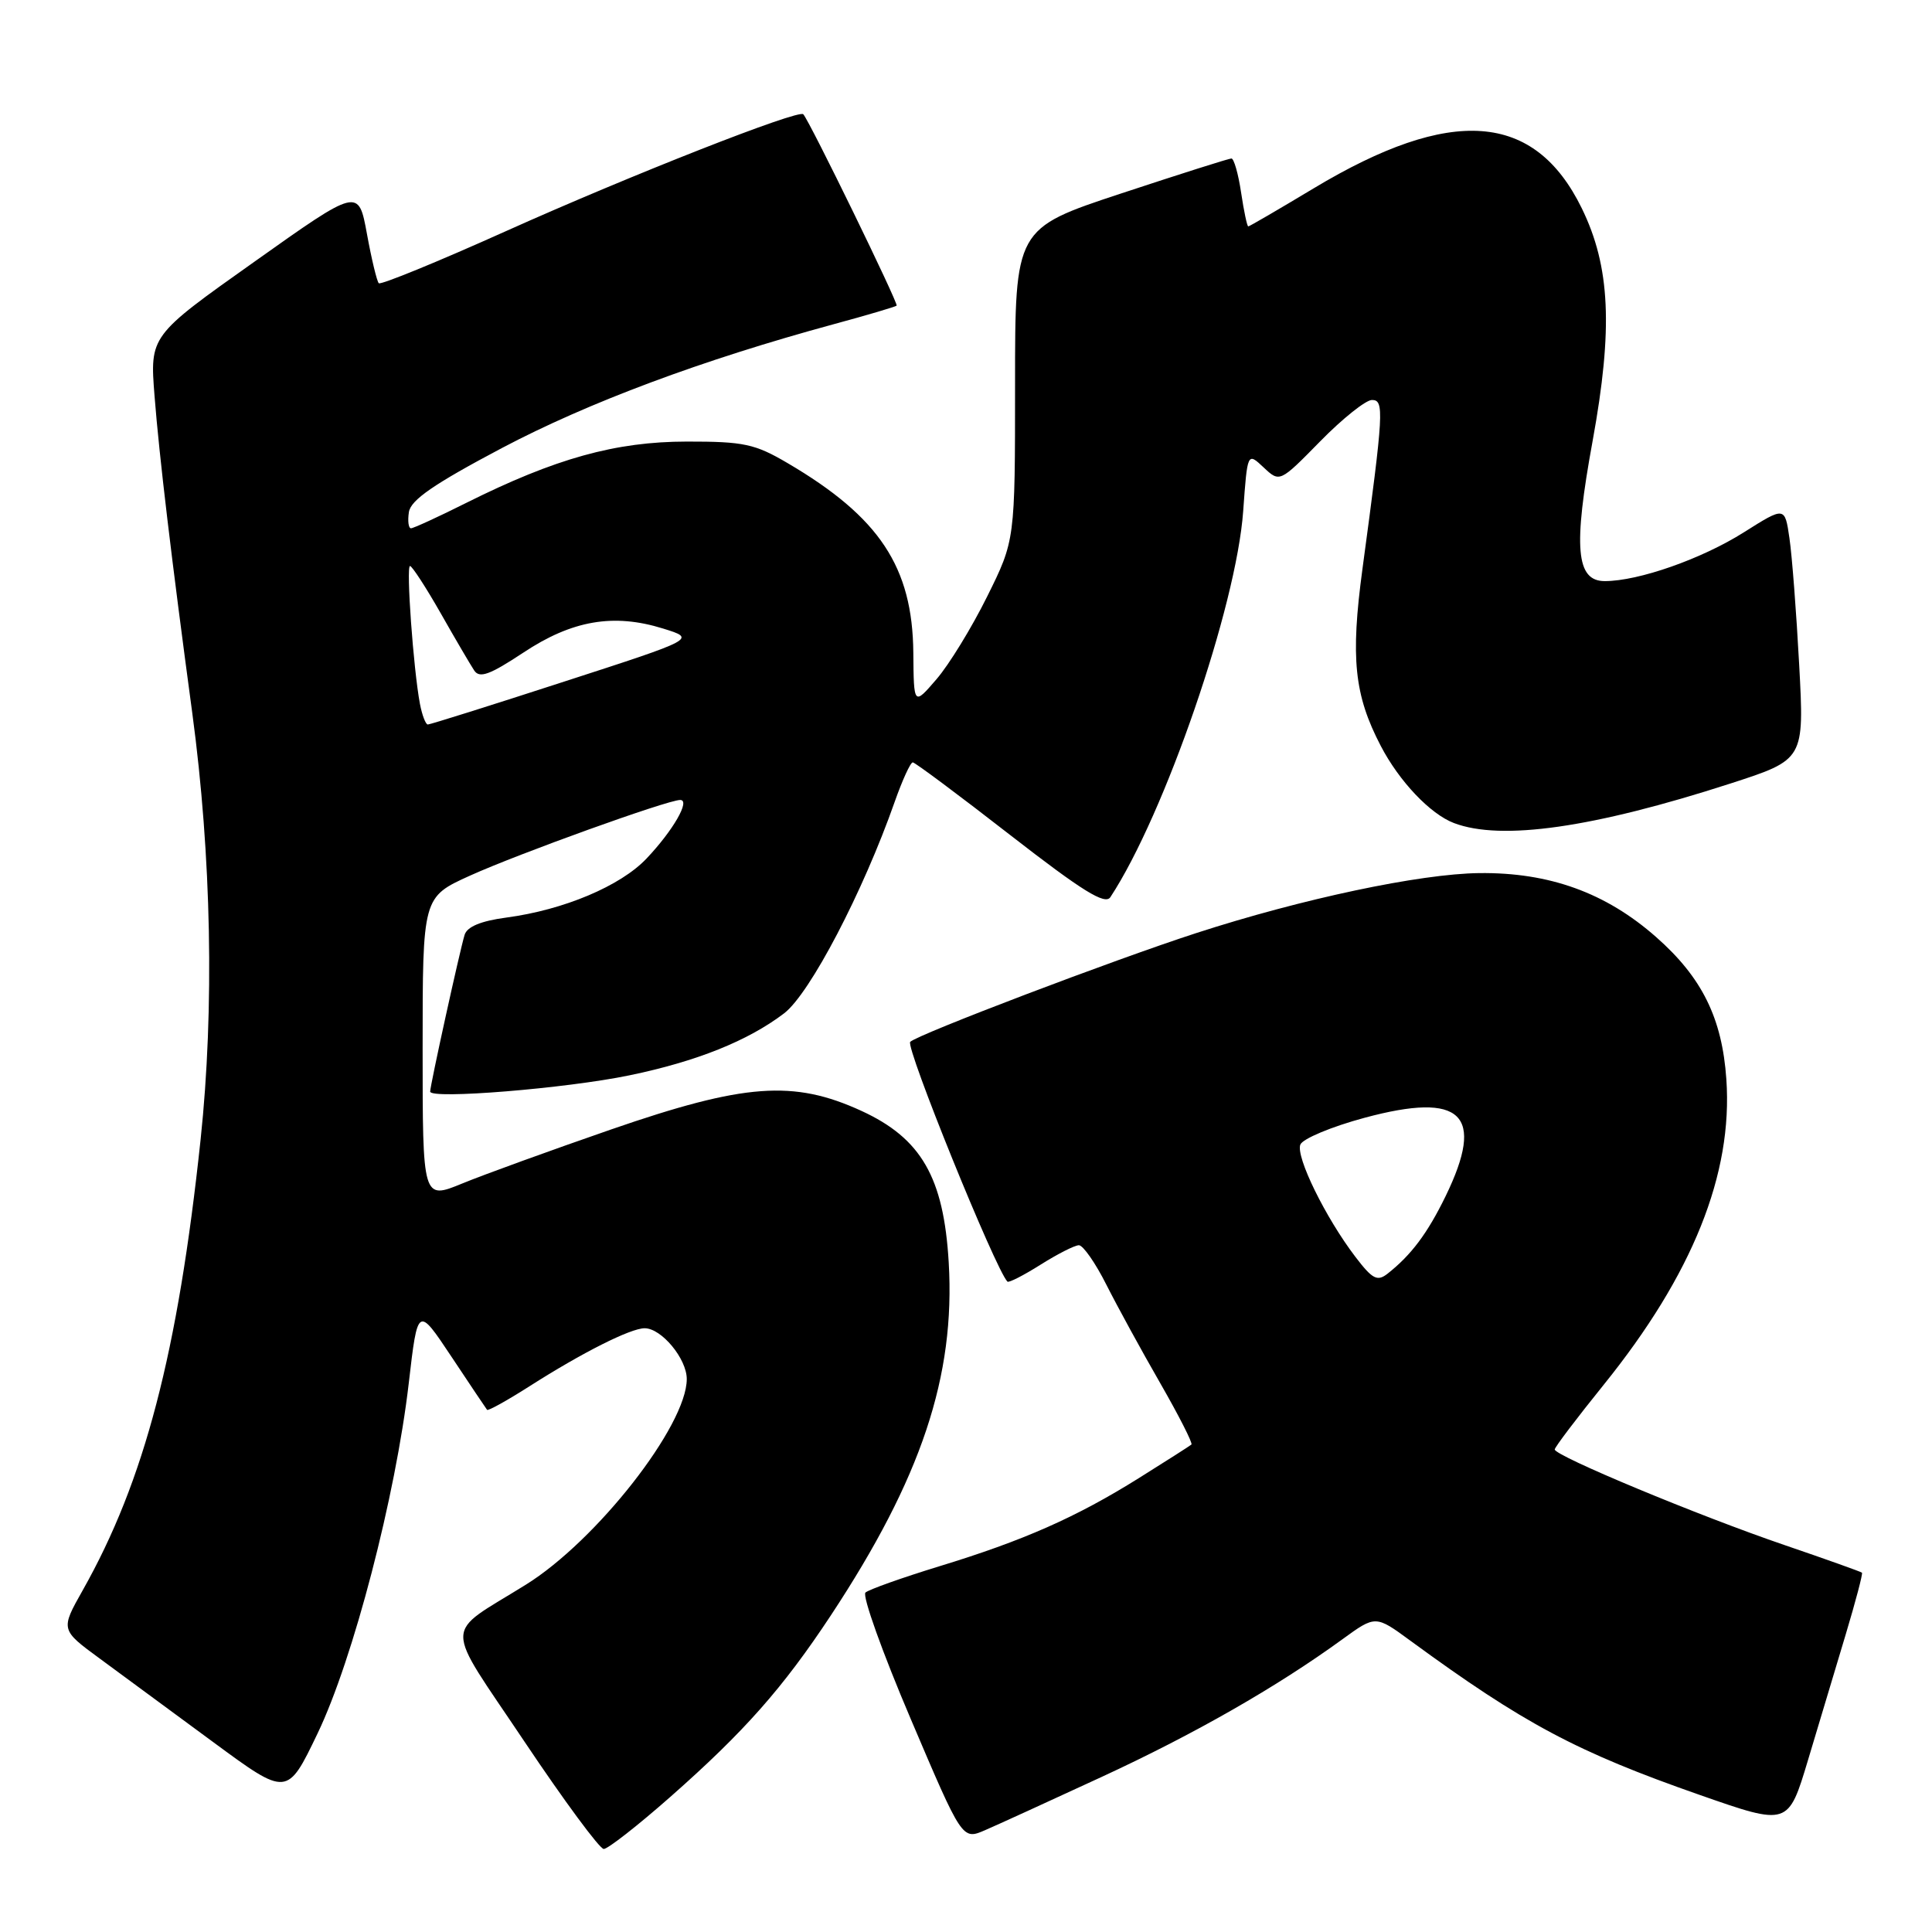 <?xml version="1.0" encoding="UTF-8" standalone="no"?>
<!DOCTYPE svg PUBLIC "-//W3C//DTD SVG 1.1//EN" "http://www.w3.org/Graphics/SVG/1.1/DTD/svg11.dtd" >
<svg xmlns="http://www.w3.org/2000/svg" xmlns:xlink="http://www.w3.org/1999/xlink" version="1.1" viewBox="0 0 256 256">
 <g >
 <path fill="currentColor"
d=" M 88.83 238.09 C 98.62 229.46 103.73 223.68 110.09 214.05 C 122.08 195.88 126.60 182.35 125.71 167.28 C 125.05 156.01 122.07 150.84 114.15 147.20 C 105.15 143.07 98.65 143.55 81.00 149.65 C 73.03 152.41 64.14 155.63 61.25 156.82 C 56.00 158.97 56.00 158.97 56.00 138.92 C 56.00 118.87 56.00 118.87 62.27 116.03 C 68.72 113.11 88.46 106.00 90.13 106.00 C 91.52 106.00 89.20 110.03 85.68 113.75 C 82.23 117.40 74.70 120.57 67.11 121.58 C 63.72 122.03 61.89 122.79 61.56 123.88 C 60.90 126.07 57.00 143.81 57.00 144.64 C 57.00 145.69 74.99 144.23 83.39 142.49 C 92.29 140.65 99.11 137.92 103.90 134.27 C 107.32 131.66 114.36 118.18 118.55 106.25 C 119.57 103.36 120.64 101.01 120.95 101.02 C 121.25 101.03 127.06 105.36 133.86 110.65 C 143.45 118.10 146.43 119.94 147.13 118.88 C 154.34 107.91 163.83 80.34 164.73 67.71 C 165.29 59.92 165.29 59.92 167.43 61.93 C 169.57 63.94 169.57 63.94 174.94 58.47 C 177.89 55.46 180.98 53.00 181.79 53.00 C 183.44 53.00 183.35 54.52 180.53 75.40 C 178.94 87.21 179.44 92.09 182.96 98.84 C 185.40 103.53 189.52 107.87 192.66 109.06 C 198.92 111.44 211.10 109.70 229.29 103.82 C 239.08 100.65 239.08 100.65 238.40 88.08 C 238.03 81.16 237.45 73.61 237.11 71.31 C 236.50 67.11 236.50 67.11 231.08 70.53 C 225.49 74.06 217.12 77.00 212.64 77.00 C 208.83 77.00 208.44 72.56 211.03 58.43 C 213.75 43.51 213.37 35.32 209.59 27.59 C 203.34 14.82 192.30 14.00 174.06 24.96 C 169.45 27.73 165.56 30.00 165.40 30.00 C 165.25 30.00 164.82 27.98 164.45 25.50 C 164.08 23.02 163.50 21.00 163.17 21.00 C 162.84 21.00 156.26 23.09 148.54 25.64 C 134.50 30.28 134.50 30.28 134.50 50.94 C 134.50 71.59 134.50 71.59 130.80 79.05 C 128.77 83.15 125.75 88.08 124.09 90.00 C 121.08 93.50 121.08 93.50 121.02 86.50 C 120.92 75.13 116.53 68.51 104.37 61.37 C 100.04 58.82 98.56 58.50 91.00 58.51 C 81.56 58.52 73.60 60.73 61.77 66.64 C 58.08 68.49 54.78 70.00 54.46 70.00 C 54.13 70.00 54.00 69.04 54.18 67.86 C 54.42 66.25 57.52 64.12 66.50 59.37 C 77.94 53.33 93.05 47.69 110.50 42.95 C 114.90 41.76 118.64 40.65 118.81 40.50 C 119.08 40.25 107.29 16.06 106.44 15.14 C 105.82 14.46 83.54 23.22 67.08 30.61 C 58.05 34.67 50.45 37.78 50.19 37.53 C 49.94 37.27 49.23 34.33 48.62 30.98 C 47.50 24.89 47.50 24.89 33.68 34.70 C 19.85 44.50 19.85 44.50 20.48 52.50 C 21.11 60.52 22.71 73.94 25.48 94.50 C 28.02 113.39 28.42 133.65 26.58 151.00 C 23.57 179.29 19.15 196.21 10.96 210.72 C 8.01 215.95 8.01 215.95 13.26 219.80 C 16.14 221.92 22.90 226.90 28.28 230.86 C 38.06 238.06 38.06 238.06 42.08 229.69 C 46.80 219.85 52.42 198.26 54.16 183.30 C 55.35 173.05 55.35 173.05 59.82 179.77 C 62.28 183.47 64.40 186.64 64.54 186.81 C 64.67 186.98 67.19 185.58 70.14 183.70 C 77.16 179.22 83.55 176.00 85.42 176.00 C 87.65 176.00 91.00 180.04 91.00 182.73 C 91.00 188.89 79.05 204.16 69.66 209.99 C 58.65 216.84 58.67 214.60 69.48 230.75 C 74.73 238.59 79.46 245.00 80.00 245.00 C 80.54 245.00 84.52 241.89 88.83 238.09 Z  M 146.00 235.44 C 158.27 229.77 169.20 223.52 177.88 217.21 C 182.27 214.02 182.27 214.02 186.88 217.40 C 201.91 228.40 208.93 232.14 225.23 237.84 C 236.95 241.94 236.95 241.94 239.57 233.22 C 241.00 228.42 243.25 220.93 244.57 216.56 C 245.88 212.19 246.85 208.52 246.72 208.39 C 246.59 208.26 241.99 206.62 236.49 204.74 C 225.11 200.86 205.99 192.90 206.01 192.06 C 206.02 191.75 208.94 187.90 212.49 183.50 C 224.27 168.90 229.63 155.56 228.75 143.00 C 228.19 134.90 225.52 129.51 219.44 124.16 C 212.78 118.29 205.28 115.58 196.00 115.69 C 188.15 115.78 172.52 119.09 158.50 123.64 C 147.67 127.15 121.71 137.02 120.61 138.05 C 119.93 138.69 131.90 168.20 133.49 169.82 C 133.67 170.00 135.64 168.99 137.89 167.57 C 140.13 166.16 142.41 165.00 142.96 165.00 C 143.51 165.00 145.16 167.36 146.61 170.25 C 148.07 173.14 151.28 179.01 153.75 183.30 C 156.21 187.59 158.07 191.24 157.87 191.41 C 157.66 191.59 154.54 193.58 150.93 195.84 C 142.62 201.04 135.64 204.13 124.40 207.56 C 119.51 209.06 115.13 210.62 114.68 211.02 C 114.22 211.42 116.92 218.96 120.68 227.78 C 127.50 243.81 127.50 243.81 130.50 242.52 C 132.15 241.81 139.12 238.62 146.00 235.44 Z  M 55.64 93.25 C 54.78 88.68 53.79 75.00 54.33 75.00 C 54.60 75.00 56.43 77.81 58.39 81.25 C 60.34 84.69 62.35 88.11 62.84 88.85 C 63.55 89.91 64.91 89.41 69.34 86.48 C 75.80 82.19 81.30 81.24 87.88 83.29 C 92.25 84.65 92.25 84.65 74.74 90.32 C 65.11 93.45 56.99 96.00 56.69 96.00 C 56.40 96.00 55.93 94.76 55.64 93.25 Z  M 179.59 166.53 C 175.64 161.35 171.68 153.28 172.30 151.67 C 172.59 150.90 176.43 149.29 180.82 148.11 C 193.73 144.63 196.84 147.63 191.55 158.50 C 189.14 163.44 187.00 166.29 183.87 168.76 C 182.50 169.84 181.86 169.51 179.59 166.53 Z "/>
</g>
</svg>